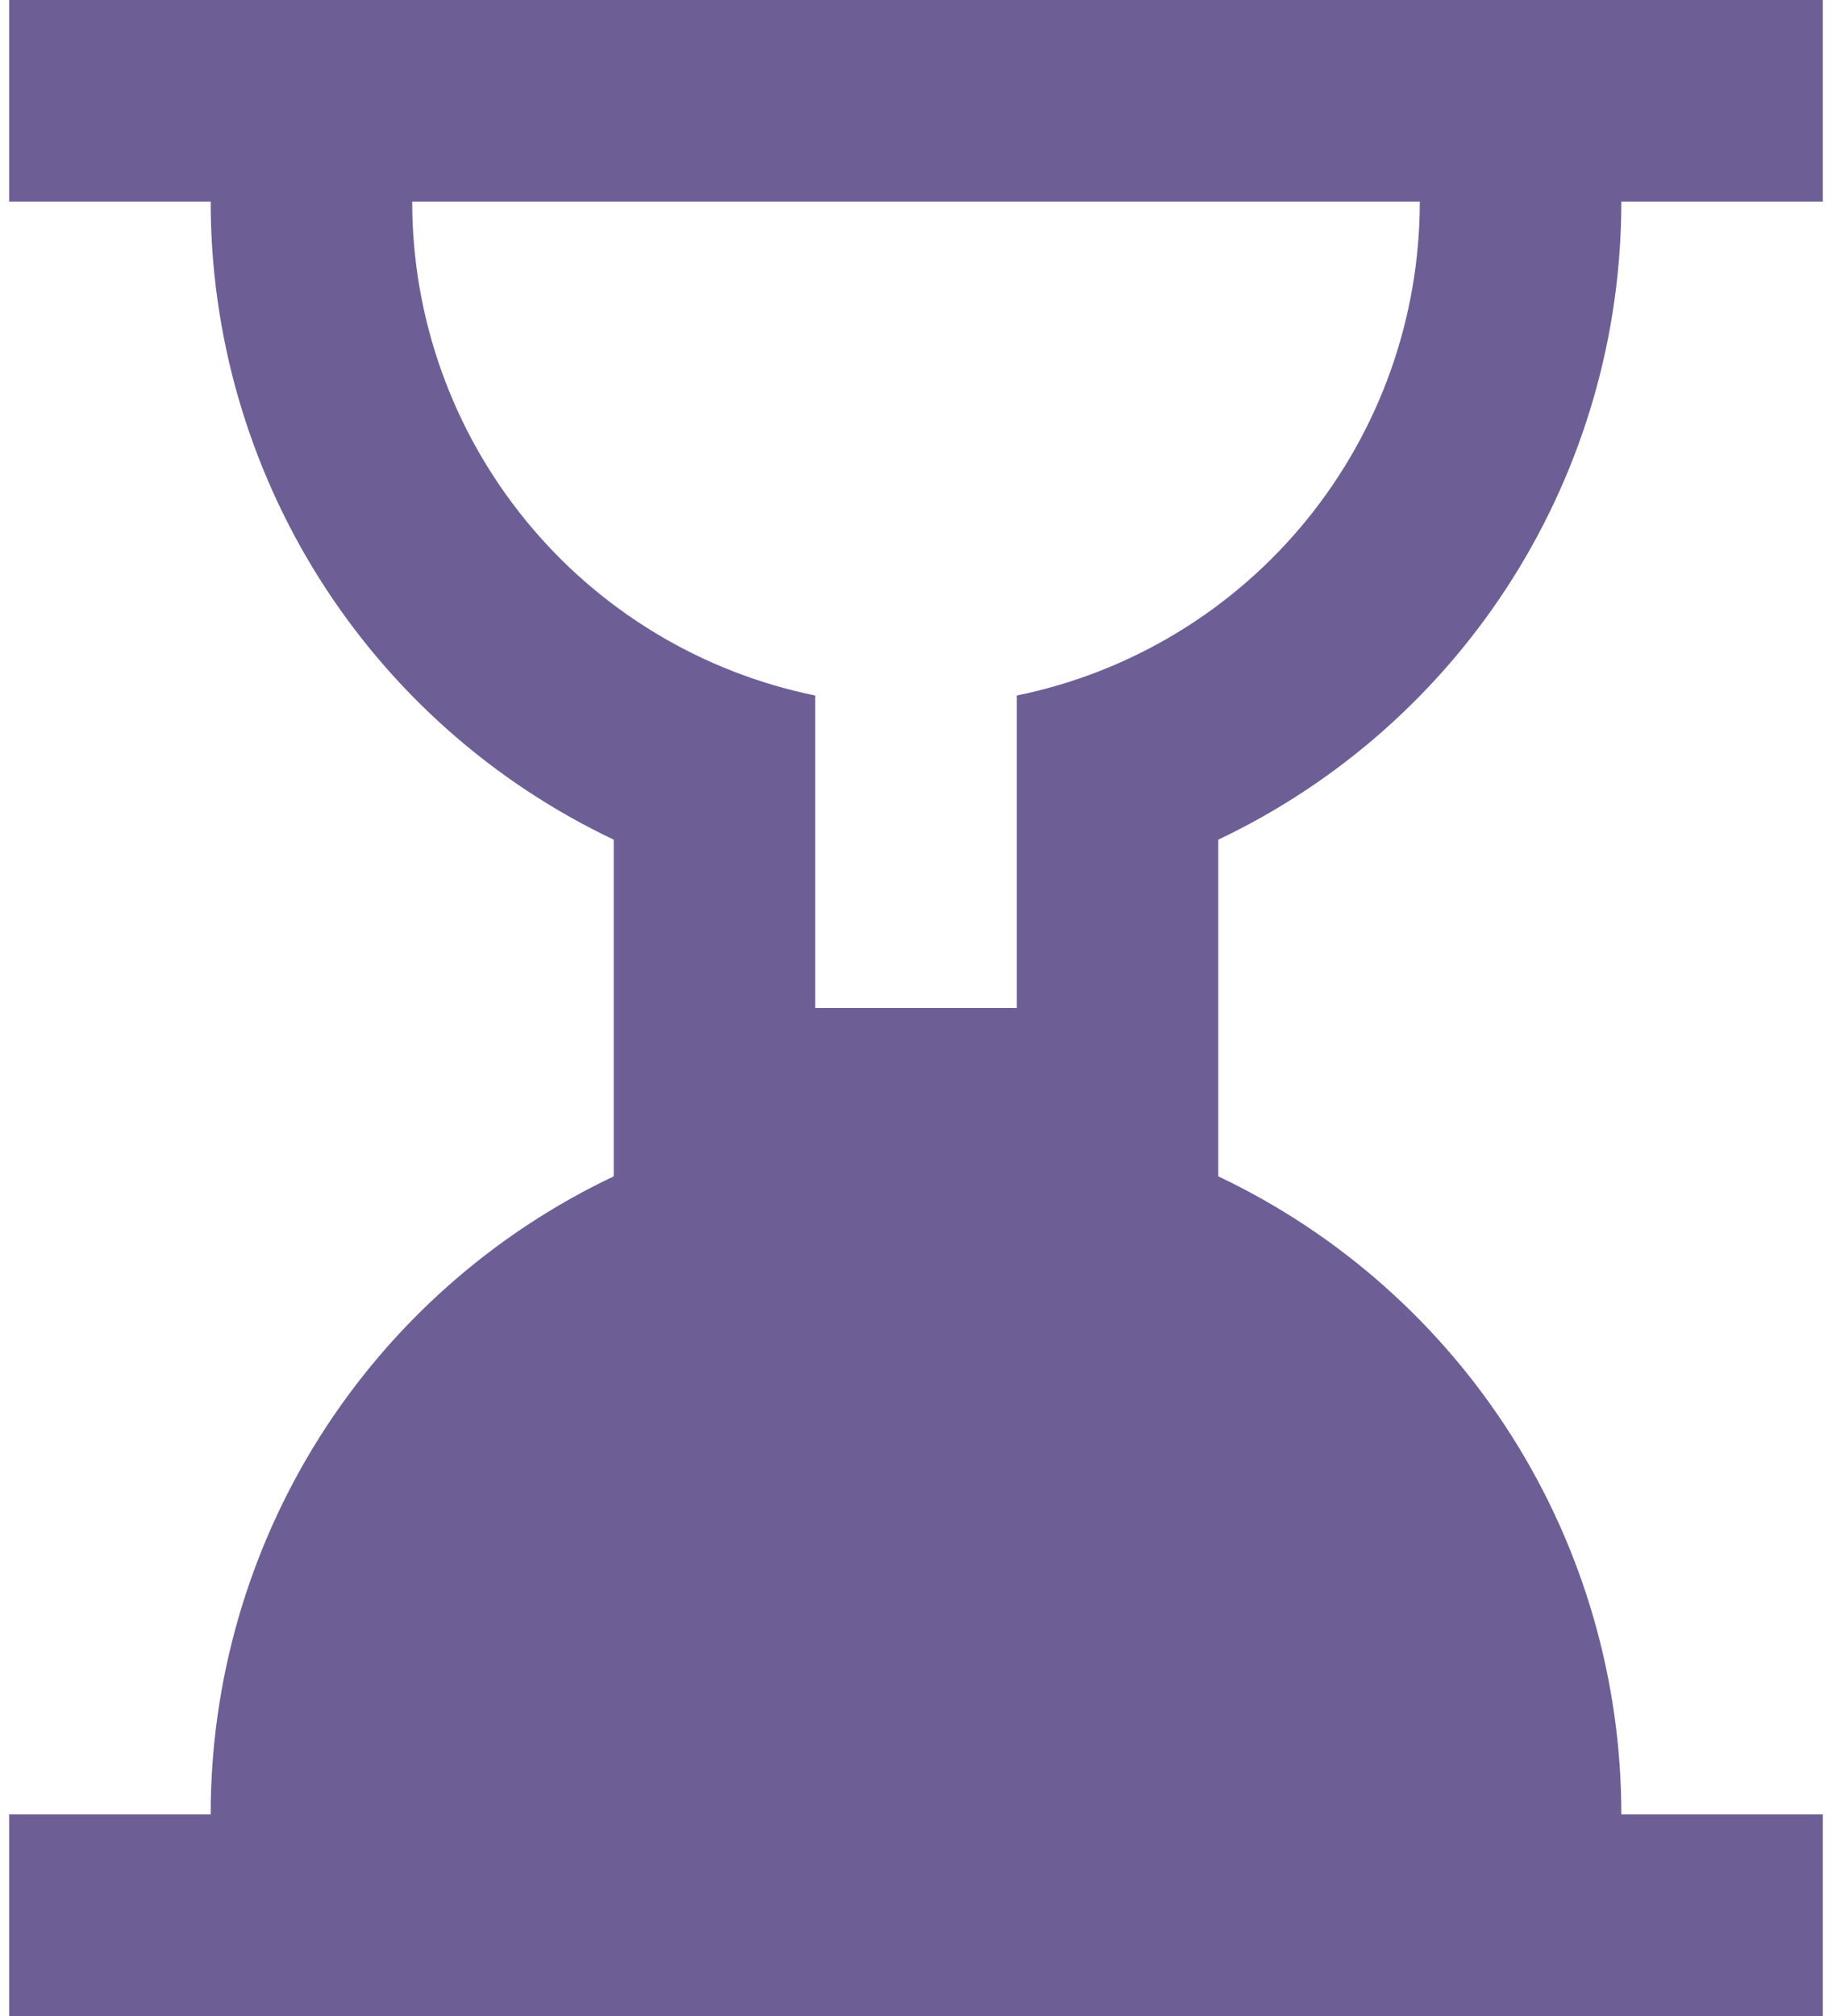 <svg width="40" height="44" viewBox="0 0 40 44" fill="none" xmlns="http://www.w3.org/2000/svg">
<path d="M4.6 39.6C4.598 36.684 5.424 33.827 6.981 31.361C8.539 28.896 10.765 26.924 13.4 25.674V18.326C10.765 17.076 8.539 15.104 6.981 12.639C5.424 10.173 4.598 7.316 4.6 4.4H0.2V0H39.8V4.4H35.4C35.402 7.316 34.576 10.173 33.019 12.639C31.461 15.104 29.235 17.076 26.6 18.326V25.674C29.235 26.924 31.461 28.896 33.019 31.361C34.576 33.827 35.402 36.684 35.4 39.6H39.8V44H0.2V39.6H4.6ZM9 4.4C8.999 6.936 9.875 9.394 11.479 11.358C13.082 13.323 15.315 14.673 17.8 15.18V22H22.2V15.18C24.685 14.673 26.918 13.323 28.521 11.358C30.125 9.394 31 6.936 31 4.4H9Z" fill="#6D5F96"/>
</svg>
